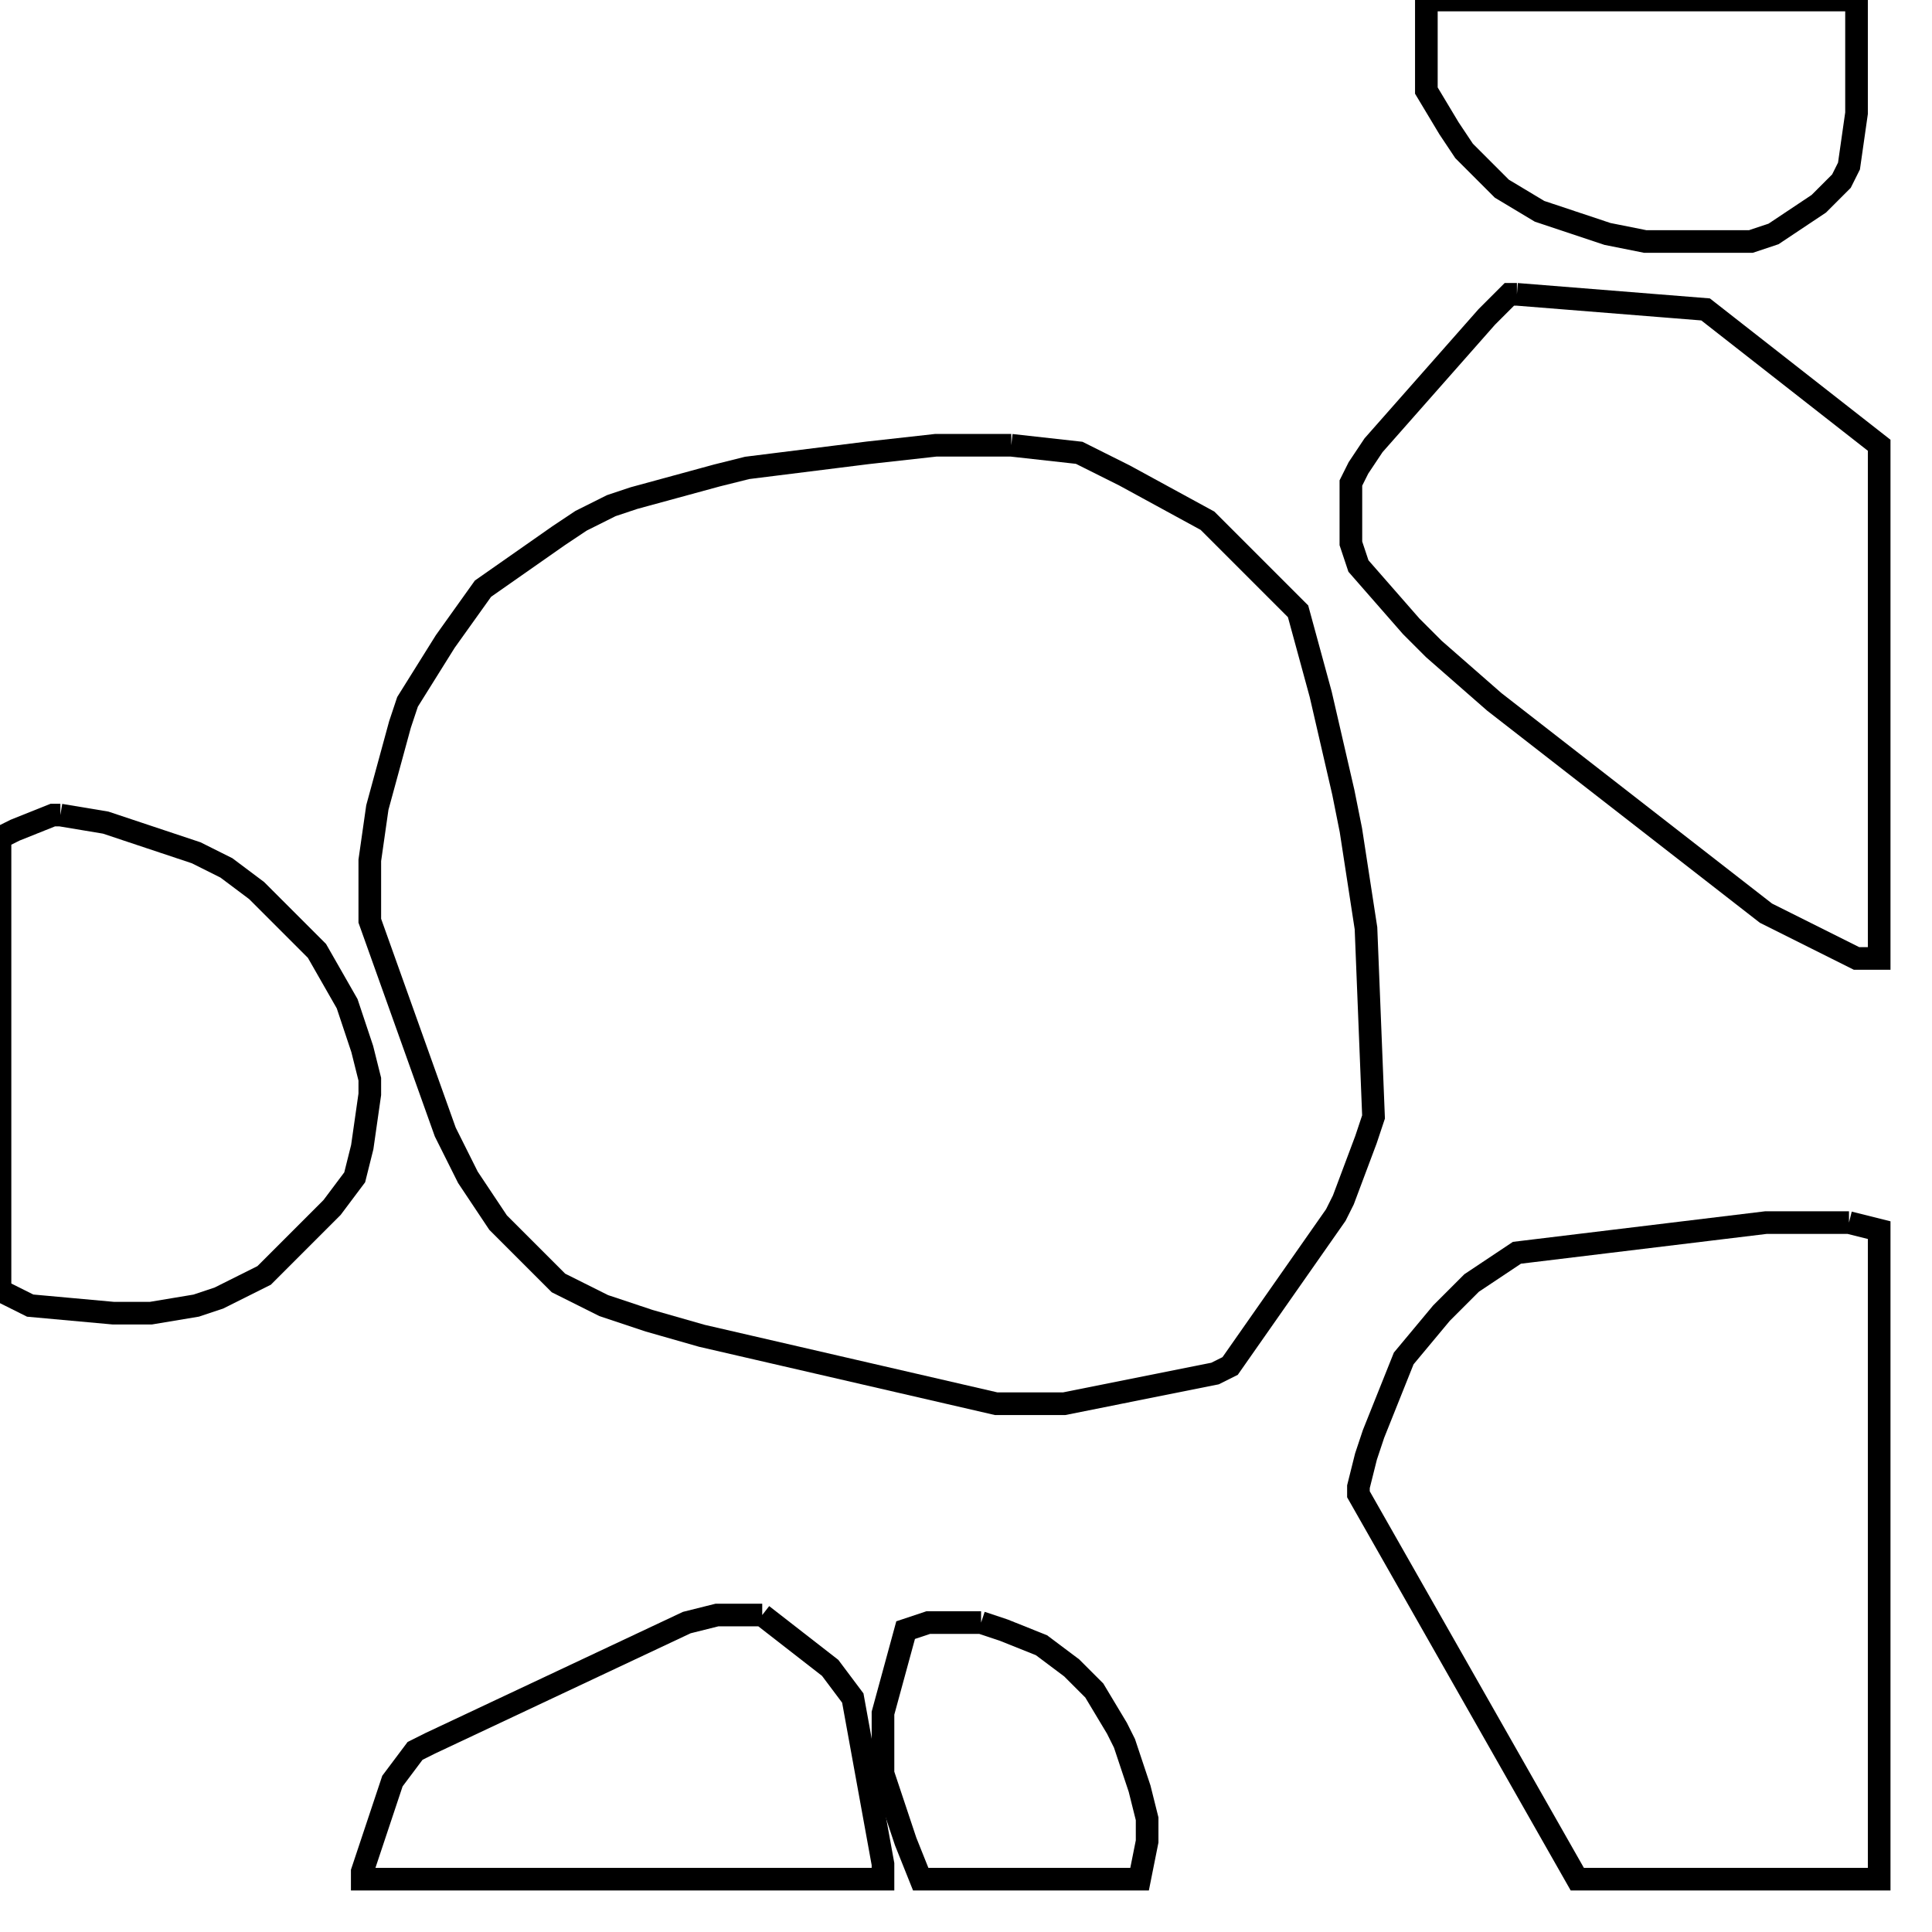 <svg width="256" height="256" xmlns="http://www.w3.org/2000/svg" fill-opacity="0" stroke="black" stroke-width="3" ><path d="M134 59 143 60 149 63 160 69 172 81 175 92 178 105 179 110 181 123 182 148 181 151 178 159 177 161 163 181 161 182 141 186 132 186 93 177 86 175 80 173 74 170 66 162 62 156 59 150 49 122 49 114 50 107 53 96 54 93 59 85 64 78 74 71 77 69 81 67 84 66 95 63 99 62 115 60 124 59 134 59 "/><path d="M201 39 226 41 249 59 249 127 246 127 234 121 198 93 190 86 187 83 180 75 179 72 179 64 180 62 182 59 197 42 200 39 201 39 "/><path d="M245 162 249 163 249 249 209 249 180 198 180 197 181 193 182 190 186 180 191 174 195 170 201 166 234 162 245 162 "/><path d="M8 108 14 109 26 113 30 115 34 118 42 126 46 133 48 139 49 143 49 145 48 152 47 156 44 160 35 169 29 172 26 173 20 174 15 174 4 173 0 171 0 111 2 110 7 108 8 108 "/><path d="M246 0 246 15 245 22 244 24 241 27 235 31 232 32 218 32 213 31 204 28 199 25 194 20 192 17 189 12 189 0 246 0 "/><path d="M101 214 110 221 113 225 117 247 117 249 48 249 48 248 52 236 55 232 57 231 91 215 95 214 101 214 "/><path d="M130 215 133 216 138 218 142 221 145 224 148 229 149 231 151 237 152 241 152 244 151 249 122 249 120 244 117 235 117 227 120 216 123 215 130 215 "/></svg>